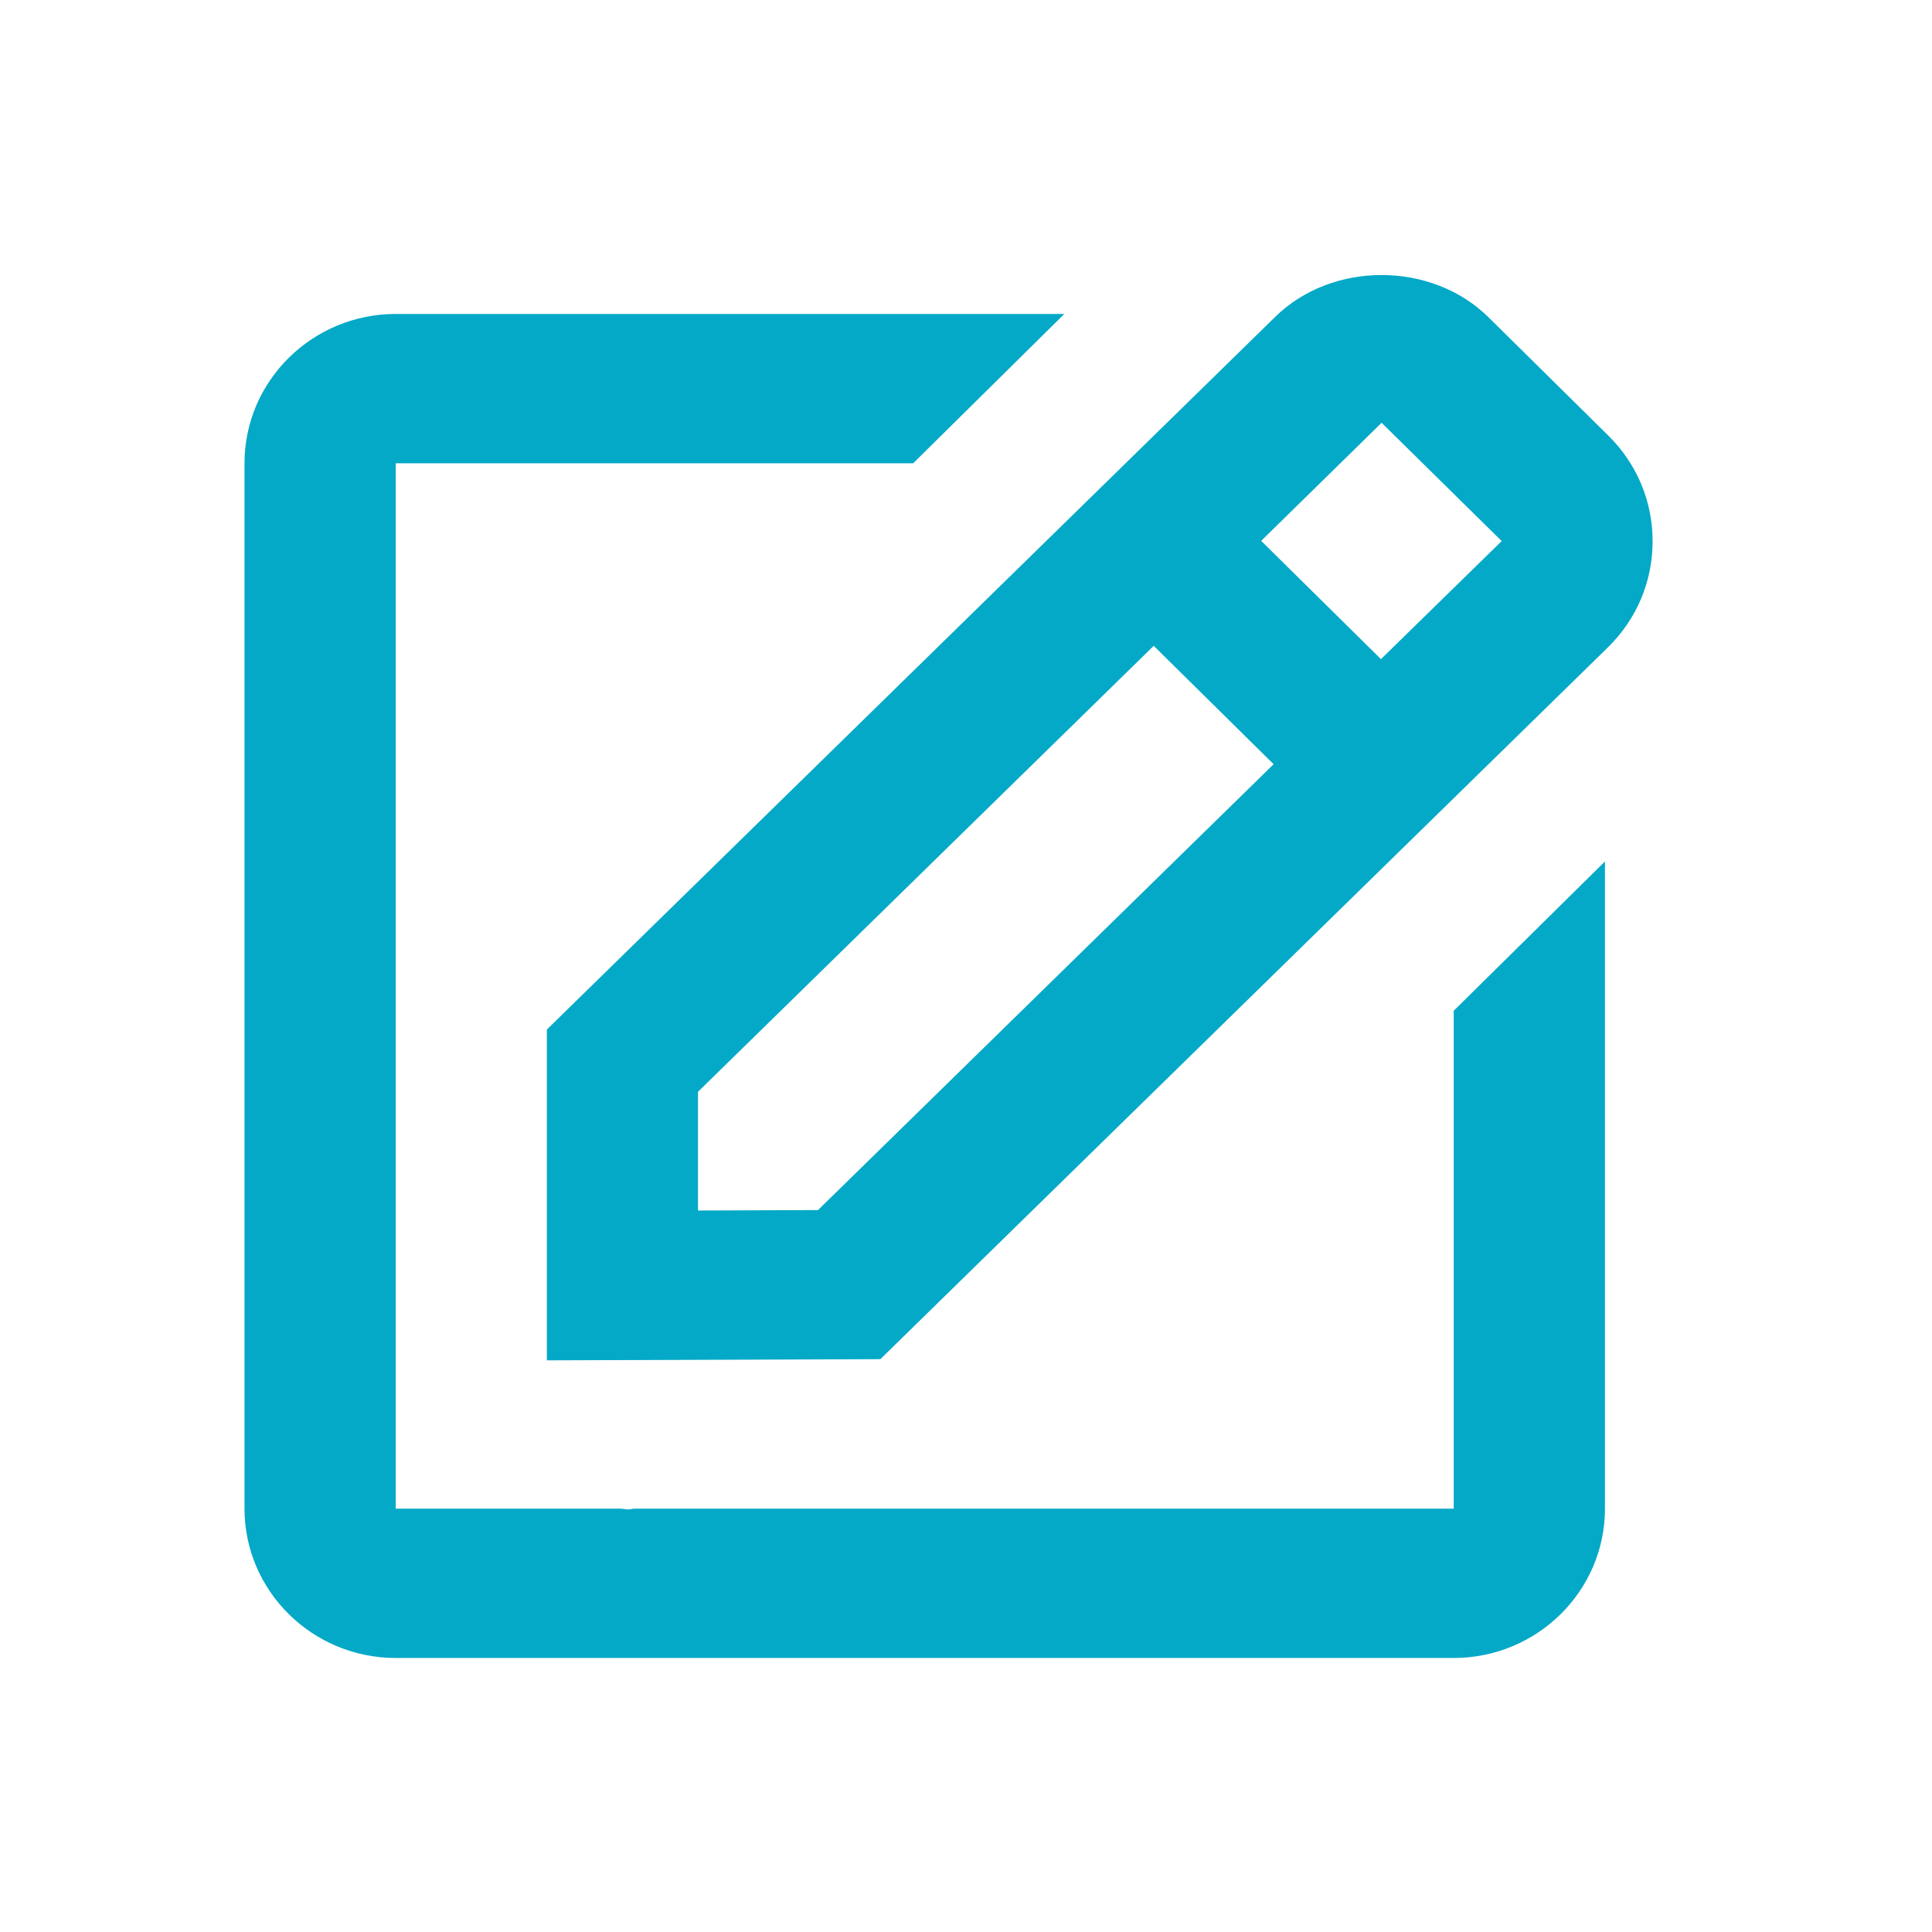<svg width="18" height="18" viewBox="0 0 18 18" fill="none" xmlns="http://www.w3.org/2000/svg">
<path d="M5.095 12.674L8.202 12.663L14.985 6.027C15.251 5.764 15.397 5.414 15.397 5.043C15.397 4.671 15.251 4.322 14.985 4.059L13.868 2.956C13.335 2.43 12.407 2.433 11.879 2.954L5.095 9.592V12.674ZM12.872 3.939L13.991 5.041L12.866 6.141L11.75 5.039L12.872 3.939ZM6.503 10.172L10.749 6.017L11.866 7.12L7.621 11.274L6.503 11.278V10.172Z" fill="#04A9C7"/>
<path d="M3.687 15.447H13.544C14.321 15.447 14.953 14.823 14.953 14.056V8.026L13.544 9.417V14.056H5.91C5.892 14.056 5.873 14.063 5.855 14.063C5.831 14.063 5.808 14.057 5.784 14.056H3.687V4.316H8.508L9.916 2.925H3.687C2.91 2.925 2.278 3.549 2.278 4.316V14.056C2.278 14.823 2.91 15.447 3.687 15.447Z" fill="#04A9C7"/>
</svg>
